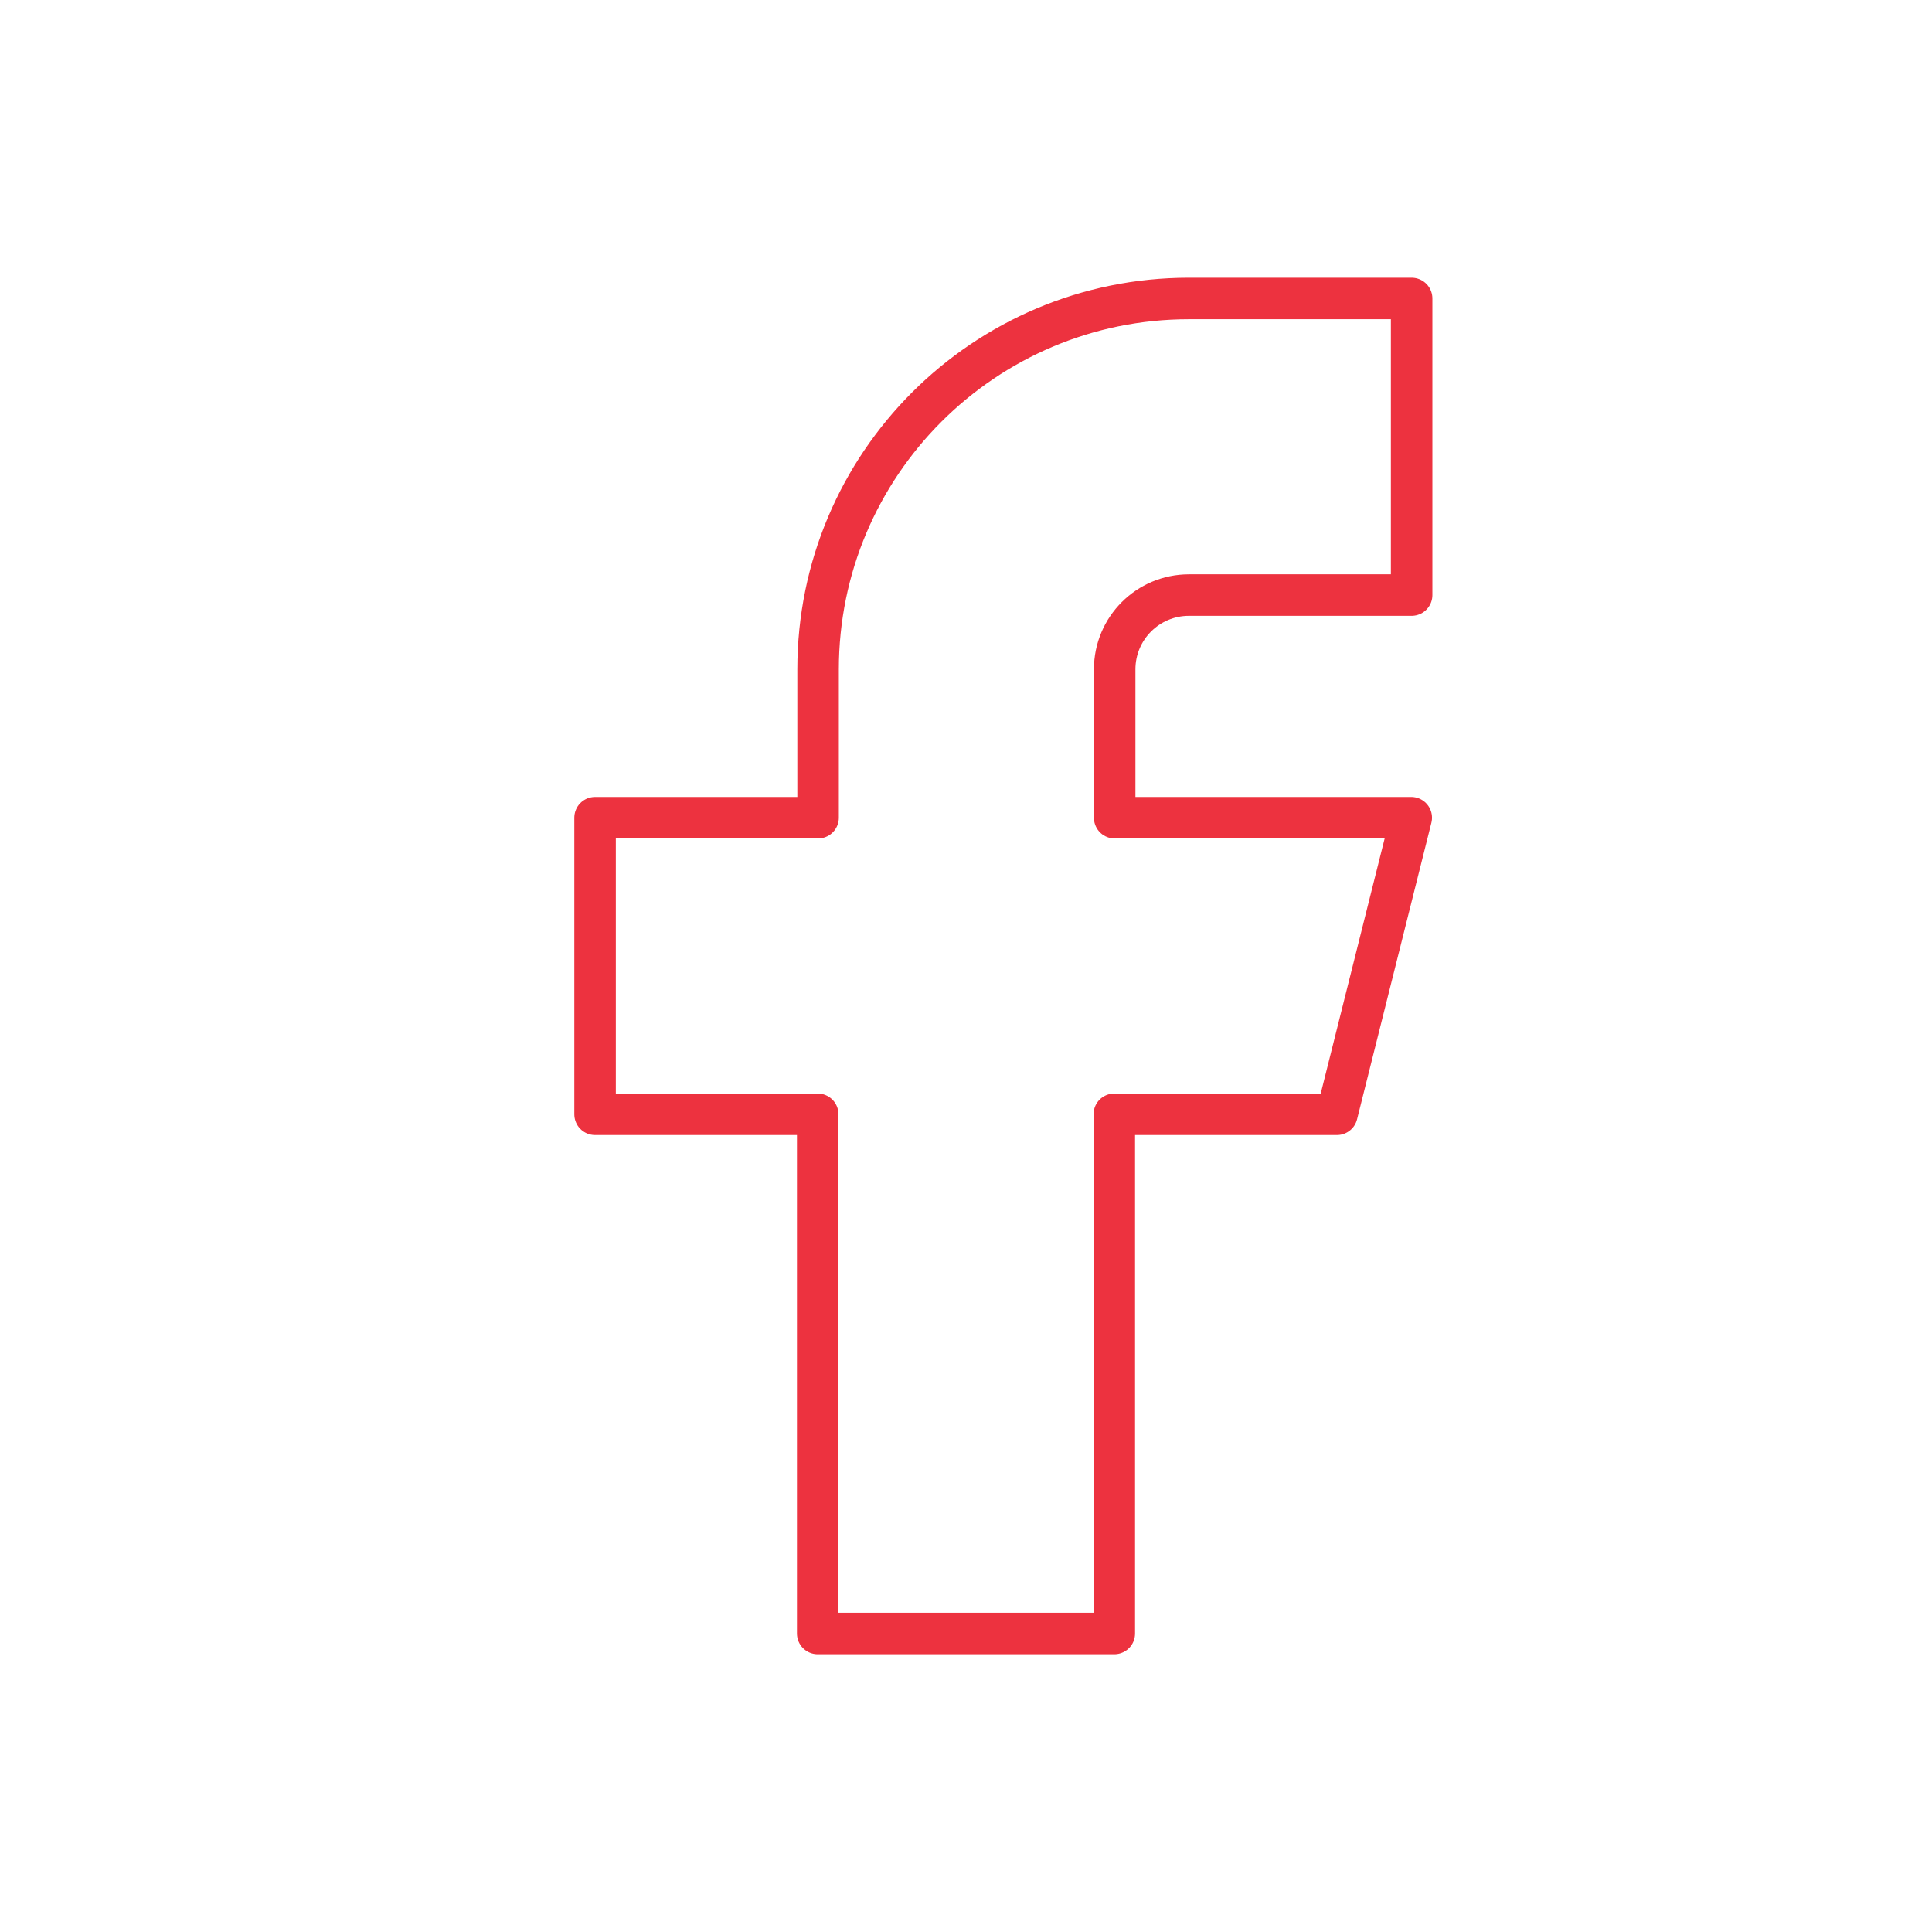 <?xml version="1.0" encoding="utf-8"?>
<!-- Generator: Adobe Illustrator 26.3.1, SVG Export Plug-In . SVG Version: 6.00 Build 0)  -->
<svg version="1.1" id="Layer_1" xmlns="http://www.w3.org/2000/svg" xmlns:xlink="http://www.w3.org/1999/xlink" x="0px" y="0px"
	 viewBox="0 0 512 512" style="enable-background:new 0 0 512 512;" xml:space="preserve">
<style type="text/css">
	.st0{fill:none;stroke:#ED323F;stroke-width:11;stroke-linecap:round;stroke-linejoin:round;stroke-miterlimit:4.667;}
</style>
<g>
	<path class="st0" d="M157.7,216.7v78.6h59v137.6h78.6V295.3h59l19.7-78.6h-78.6v-39.3c0-10.9,8.8-19.7,19.7-19.7h59V79.1h-59
		c-54.3,0-98.3,44-98.3,98.3v39.3H157.7"/>
</g>
</svg>

